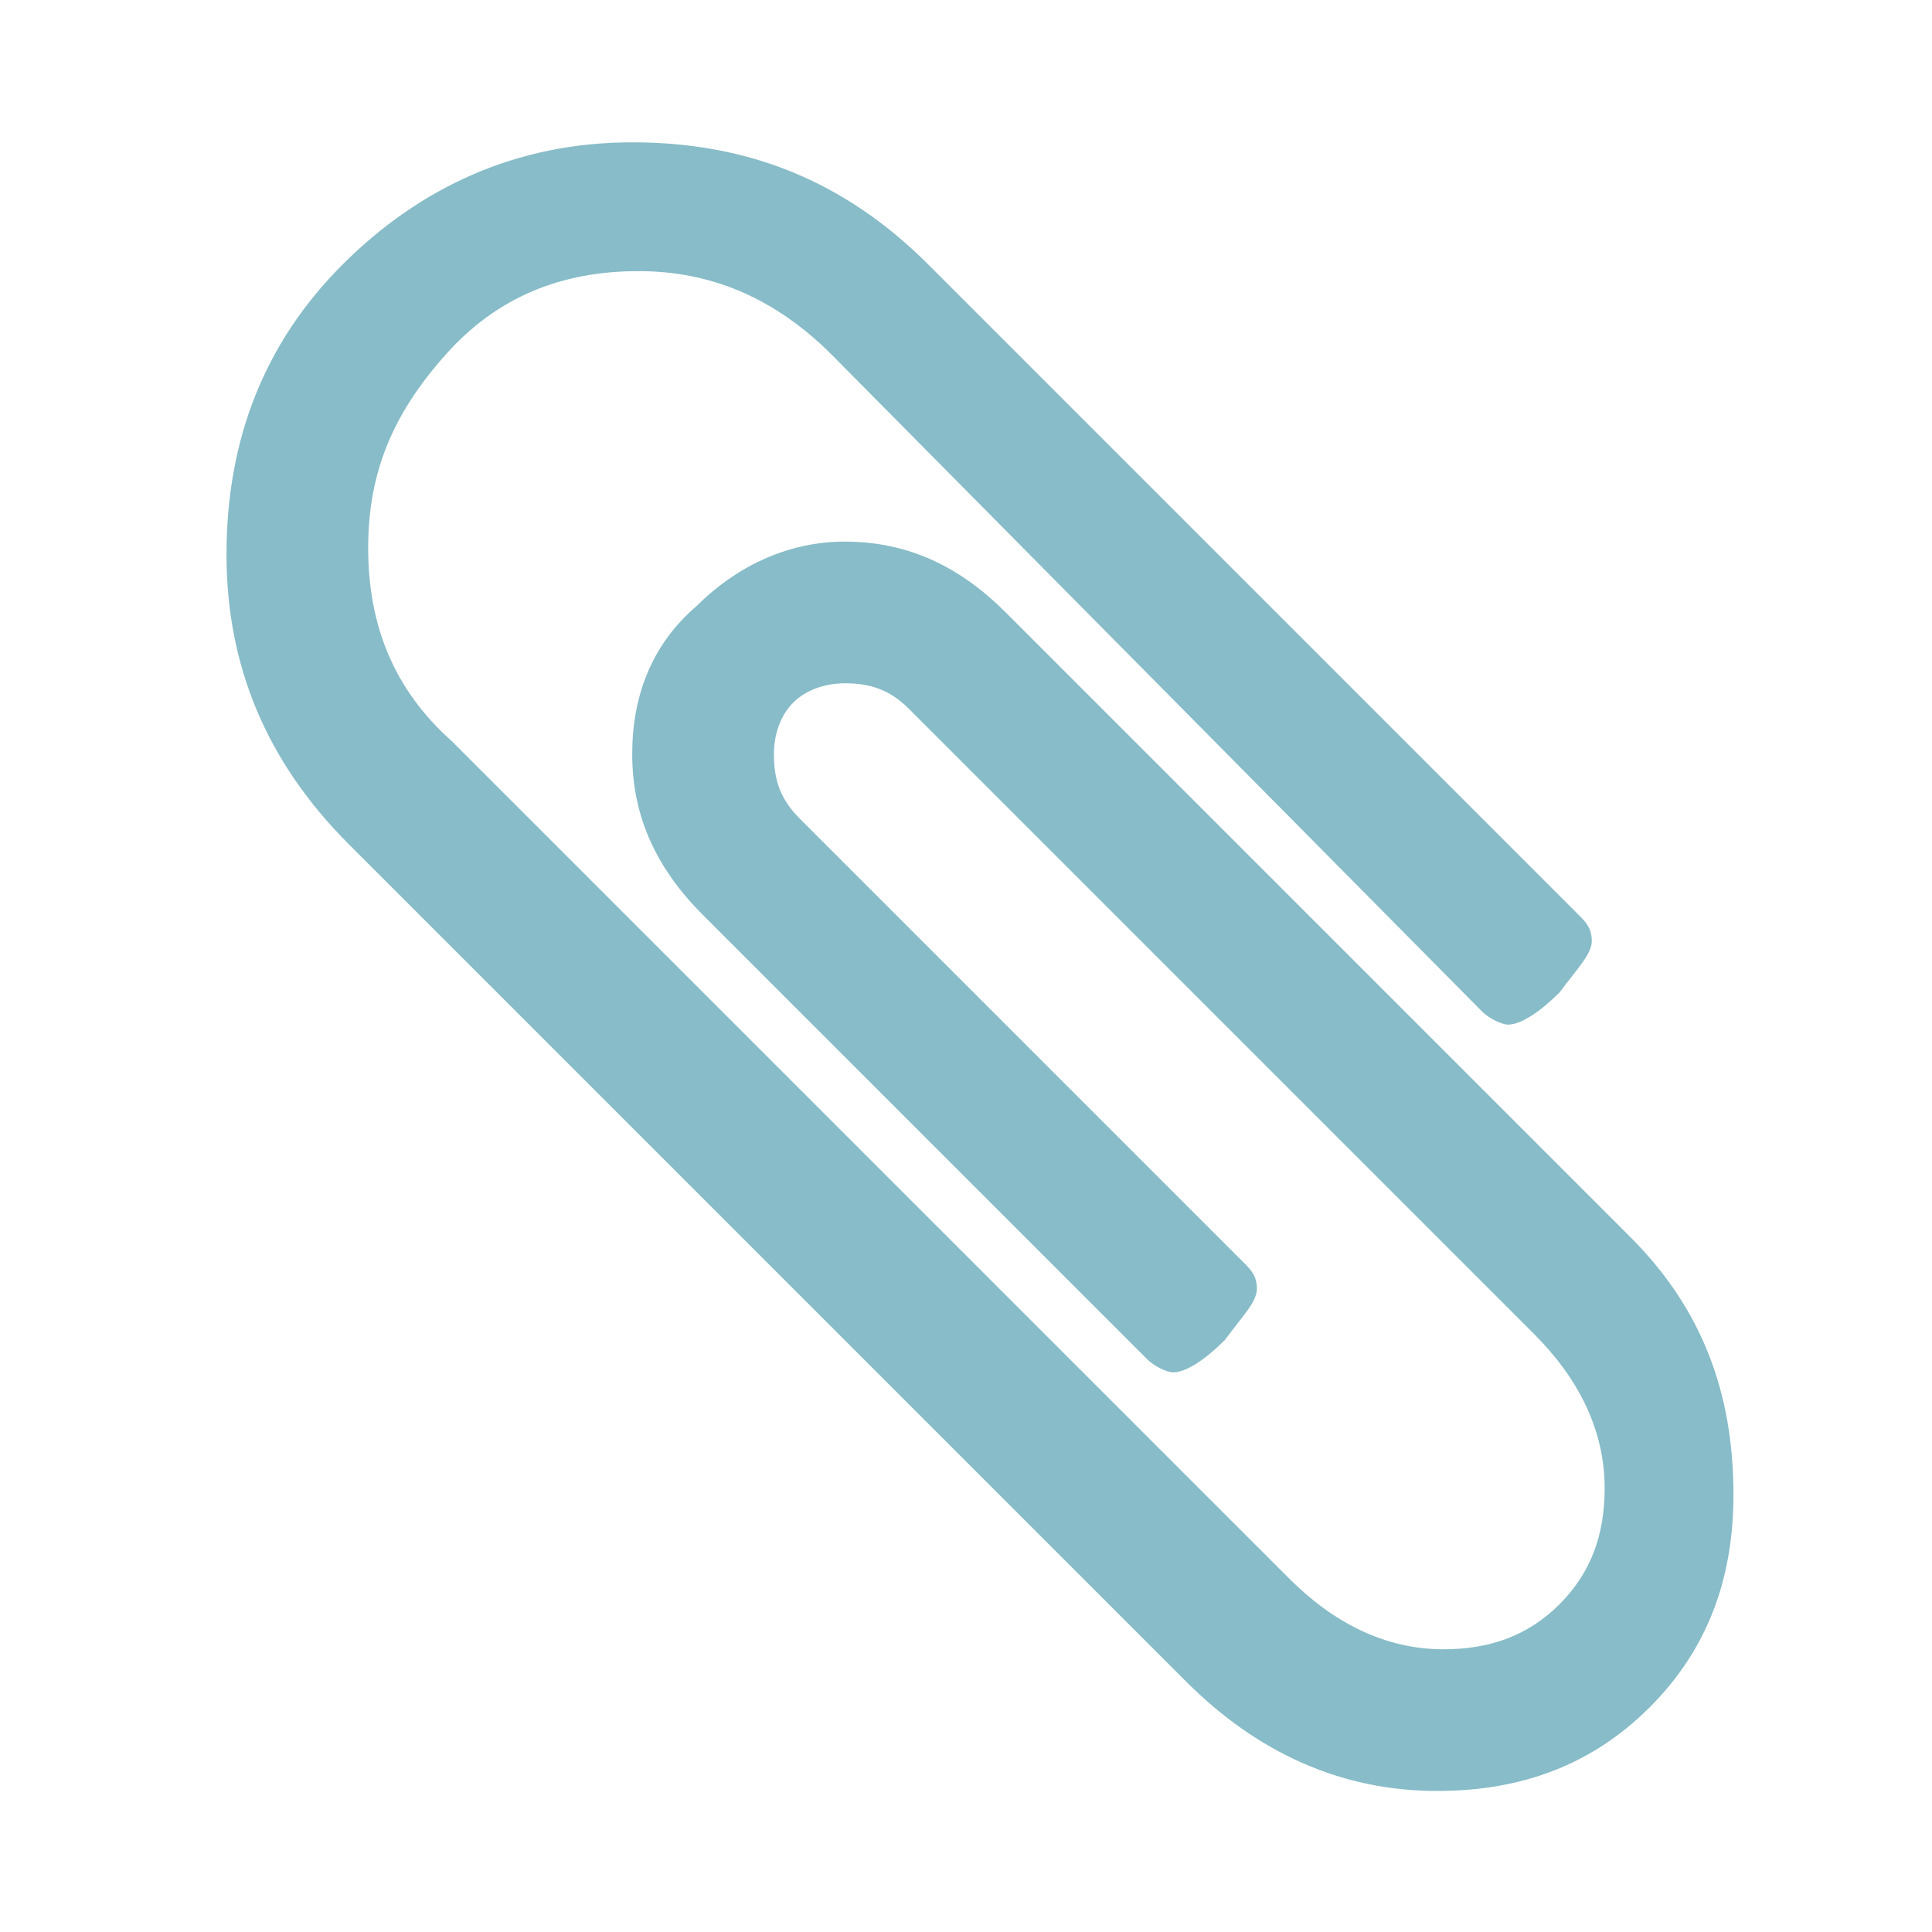 <?xml version="1.0" encoding="utf-8"?>
<!-- Generator: Adobe Illustrator 18.1.0, SVG Export Plug-In . SVG Version: 6.00 Build 0)  -->
<!DOCTYPE svg PUBLIC "-//W3C//DTD SVG 1.1//EN" "http://www.w3.org/Graphics/SVG/1.1/DTD/svg11.dtd">
<svg version="1.1"
	 id="svg3037" xmlns:dc="http://purl.org/dc/elements/1.1/" xmlns:cc="http://creativecommons.org/ns#" xmlns:rdf="http://www.w3.org/1999/02/22-rdf-syntax-ns#" xmlns:svg="http://www.w3.org/2000/svg" xmlns:sodipodi="http://sodipodi.sourceforge.net/DTD/sodipodi-0.dtd" xmlns:inkscape="http://www.inkscape.org/namespaces/inkscape" sodipodi:docname="paper_clip_font_awesome.svg" inkscape:version="0.48.3.1 r9886"
	 xmlns="http://www.w3.org/2000/svg" xmlns:xlink="http://www.w3.org/1999/xlink" x="0px" y="0px" viewBox="0 0 30 30"
	 enable-background="new 0 0 30 30" xml:space="preserve">
<sodipodi:namedview  showgrid="false" inkscape:cy="896" inkscape:zoom="0.13169643" borderopacity="1" pagecolor="#ffffff" id="namedview3043" guidetolerance="10" objecttolerance="10" gridtolerance="10" bordercolor="#666666" inkscape:cx="896" inkscape:window-x="0" inkscape:window-y="25" inkscape:current-layer="svg3037" inkscape:pageshadow="2" inkscape:pageopacity="0" inkscape:window-width="640" inkscape:window-height="480" inkscape:window-maximized="0">
	</sodipodi:namedview>
<g id="g3039" transform="matrix(1,0,0,-1,205.017,1300.61)">
	<path id="path3041" inkscape:connector-curvature="0" fill="#87BCC8" d="M-178.1,1277.4c0-1.3-0.4-2.4-1.3-3.3s-2-1.3-3.3-1.3
		c-1.5,0-2.8,0.6-3.9,1.7l-13,13c-1.3,1.3-1.9,2.8-1.9,4.5c0,1.8,0.6,3.3,1.8,4.5s2.7,1.9,4.5,1.9s3.3-0.6,4.6-1.9l10.1-10.1
		c0.1-0.1,0.2-0.2,0.2-0.4c0-0.2-0.2-0.4-0.5-0.8c-0.3-0.3-0.6-0.5-0.8-0.5c-0.1,0-0.3,0.1-0.4,0.2l-10.1,10.2
		c-0.9,0.9-1.9,1.3-3,1.3c-1.2,0-2.2-0.4-3-1.3s-1.2-1.8-1.2-3s0.4-2.2,1.3-3l13-13c0.7-0.7,1.5-1.1,2.4-1.1c0.7,0,1.3,0.2,1.8,0.7
		s0.7,1.1,0.7,1.8c0,0.9-0.4,1.7-1.1,2.4l-9.7,9.7c-0.3,0.3-0.6,0.4-1,0.4c-0.3,0-0.6-0.1-0.8-0.3c-0.2-0.2-0.3-0.5-0.3-0.8
		c0-0.4,0.1-0.7,0.4-1l6.9-6.9c0.1-0.1,0.2-0.2,0.2-0.4c0-0.2-0.2-0.4-0.5-0.8c-0.3-0.3-0.6-0.5-0.8-0.5c-0.1,0-0.3,0.1-0.4,0.2
		l-6.9,6.9c-0.7,0.7-1.1,1.5-1.1,2.5c0,0.9,0.3,1.7,1,2.3c0.6,0.6,1.4,1,2.3,1c1,0,1.8-0.4,2.5-1.1l9.7-9.7
		C-178.6,1280.3-178.1,1279-178.1,1277.4z"/>
</g>
</svg>
